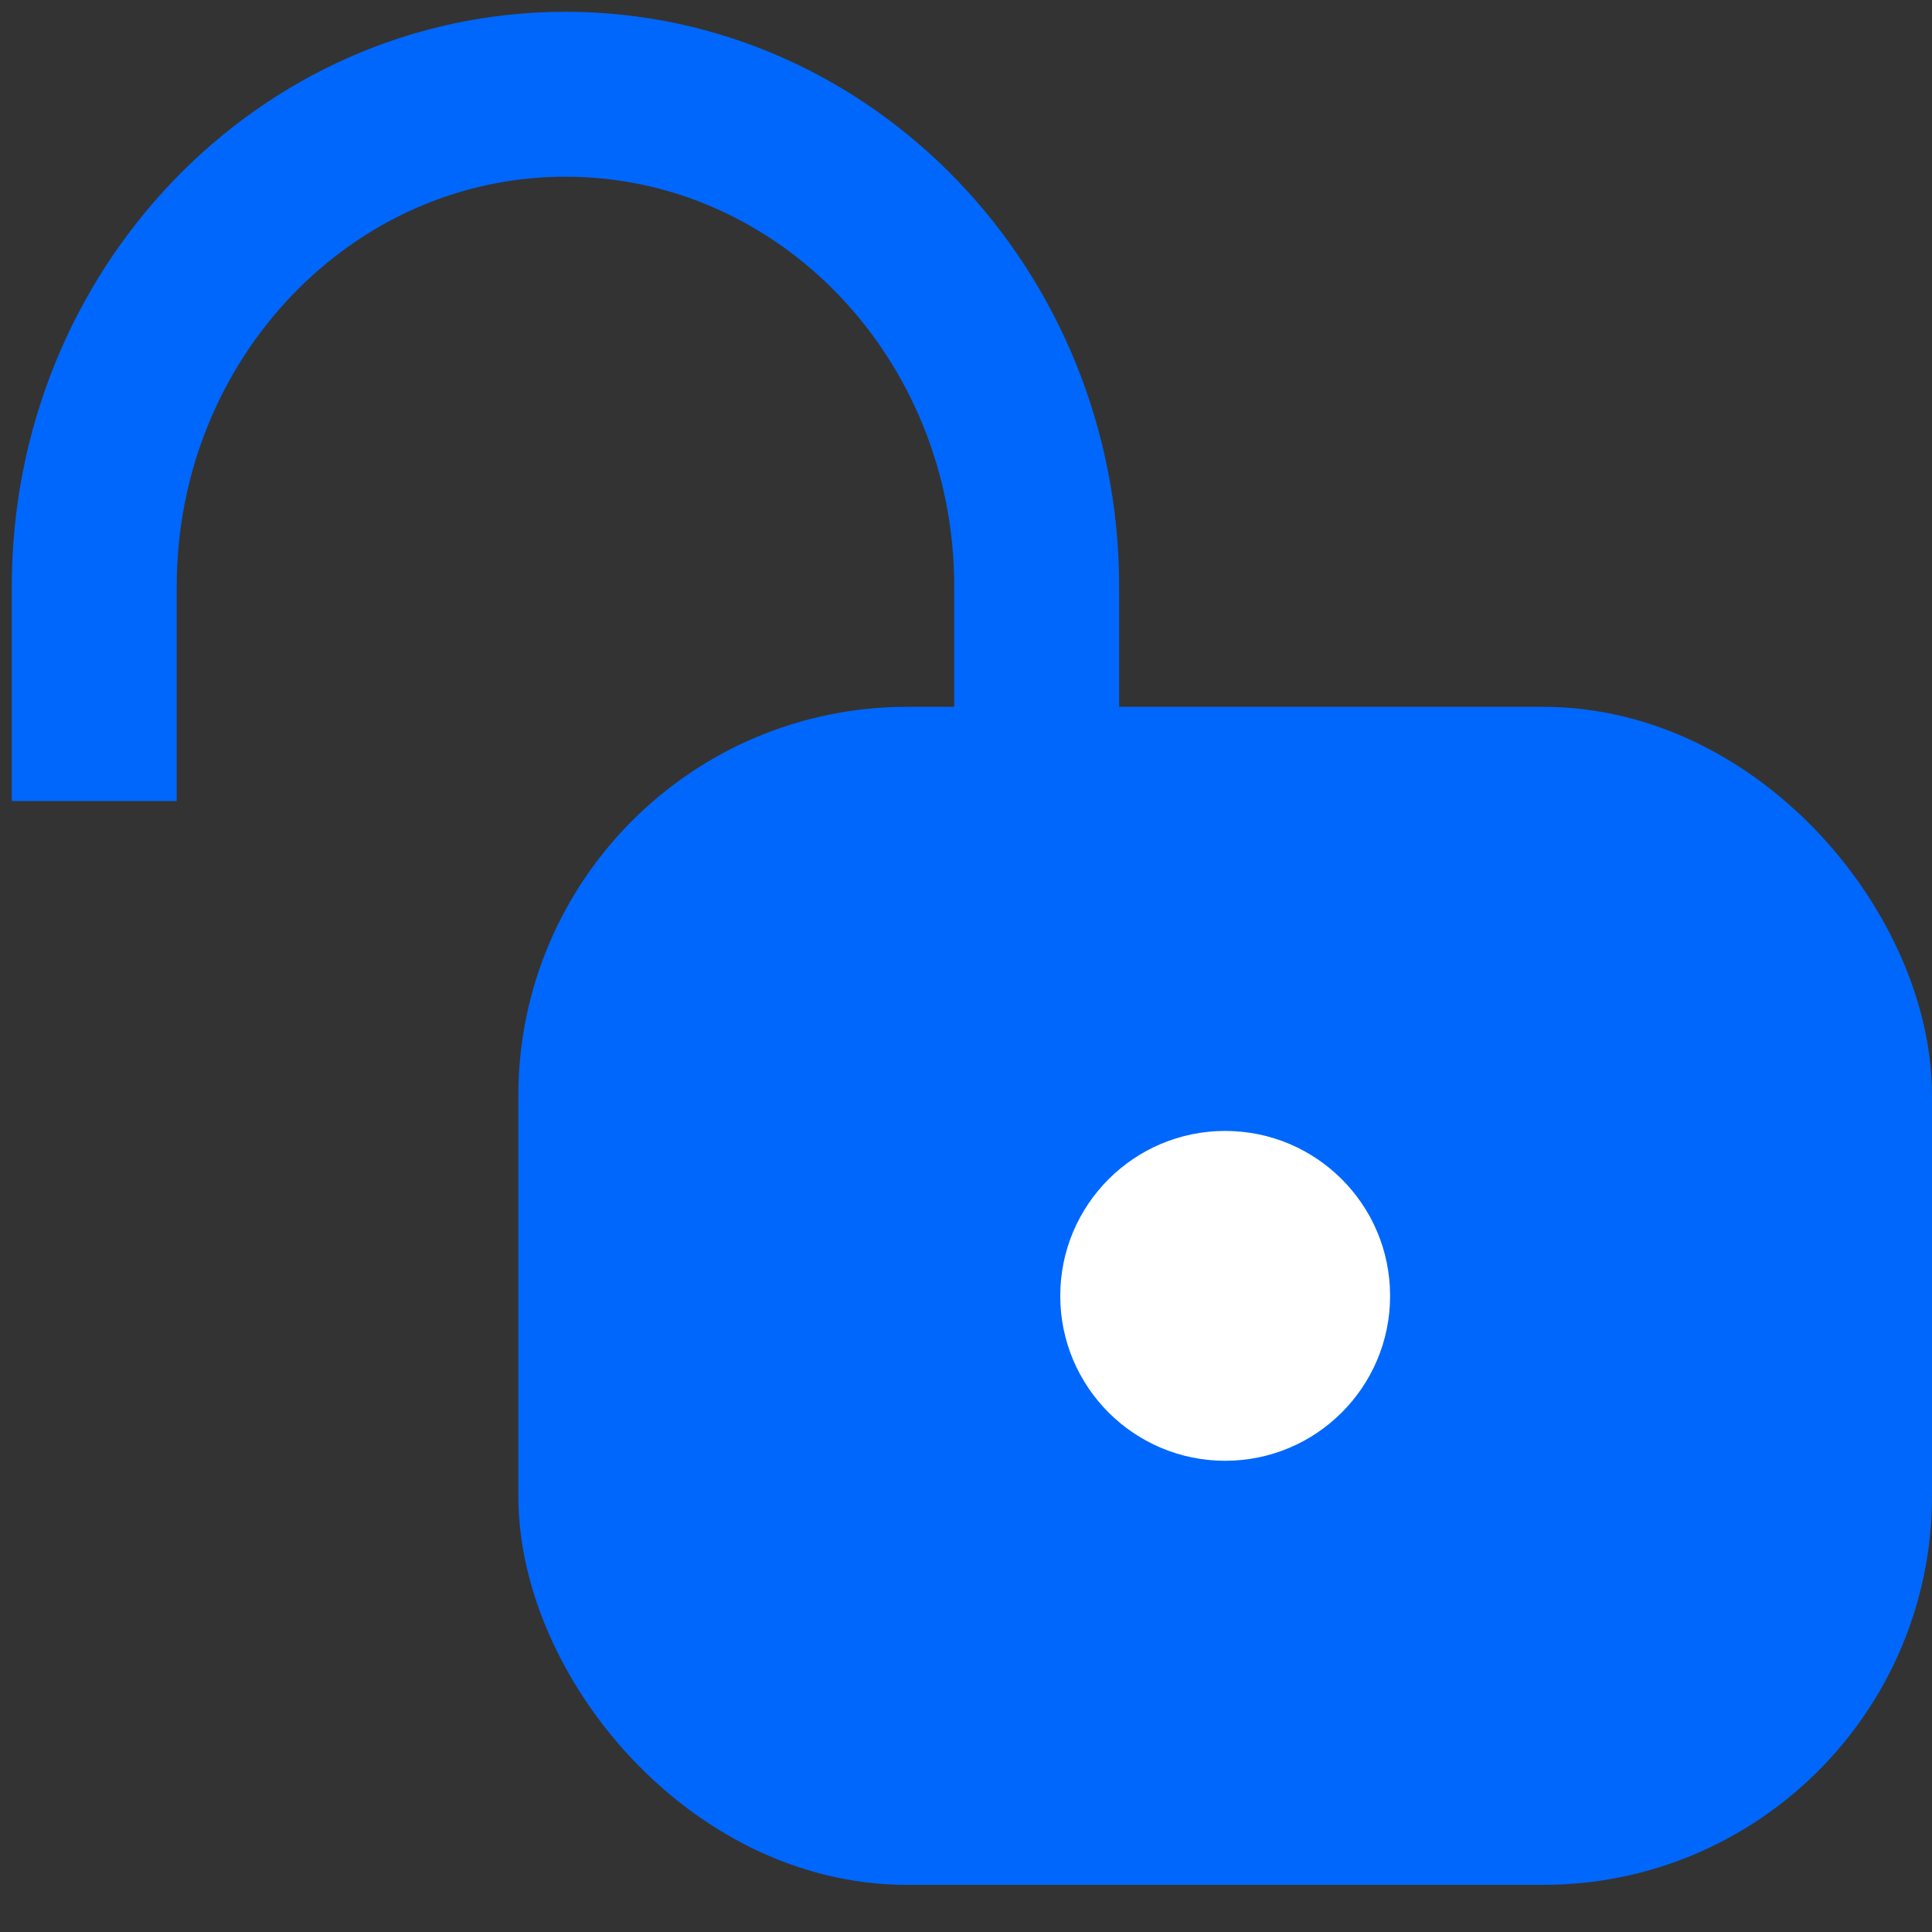 <?xml version="1.0" encoding="UTF-8"?>
<svg width="82px" height="82px" viewBox="0 0 82 82" version="1.1" xmlns="http://www.w3.org/2000/svg" xmlns:xlink="http://www.w3.org/1999/xlink">
    <rect x="0" y="0" width="82" height="82" fill="#333333" stroke="none"/>
    <!-- Generator: Sketch 59.1 (86144) - https://sketch.com -->
    <title>锁</title>
    <desc>Created with Sketch.</desc>
    <g id="页面-1" stroke="none" stroke-width="1" fill="none" fill-rule="evenodd">
        <g id="2" transform="translate(-411, -1361)">
            <g id="编组-6" transform="translate(80, 1323)">
                <g id="编组-5" transform="translate(331, 38)">
                    <g id="锁" transform="translate(4, 4)">
                        <path d="M40,0 L40,9.104 C40,20.645 31.046,30 20,30 C8.954,30 0,20.645 0,9.104 L0,0" id="矩形" stroke="#0067FC" stroke-width="7" transform="translate(20, 15) scale(1, -1) translate(-20, -15) "></path>
                        <rect id="矩形" stroke="#0067FC" stroke-width="7" fill="#0067FC" x="21.5" y="29.5" width="53" height="43" rx="13"></rect>
                        <circle id="椭圆形" fill="#FFFFFF" cx="48" cy="51" r="7"></circle>
                    </g>
                </g>
            </g>
        </g>
    </g>
</svg>